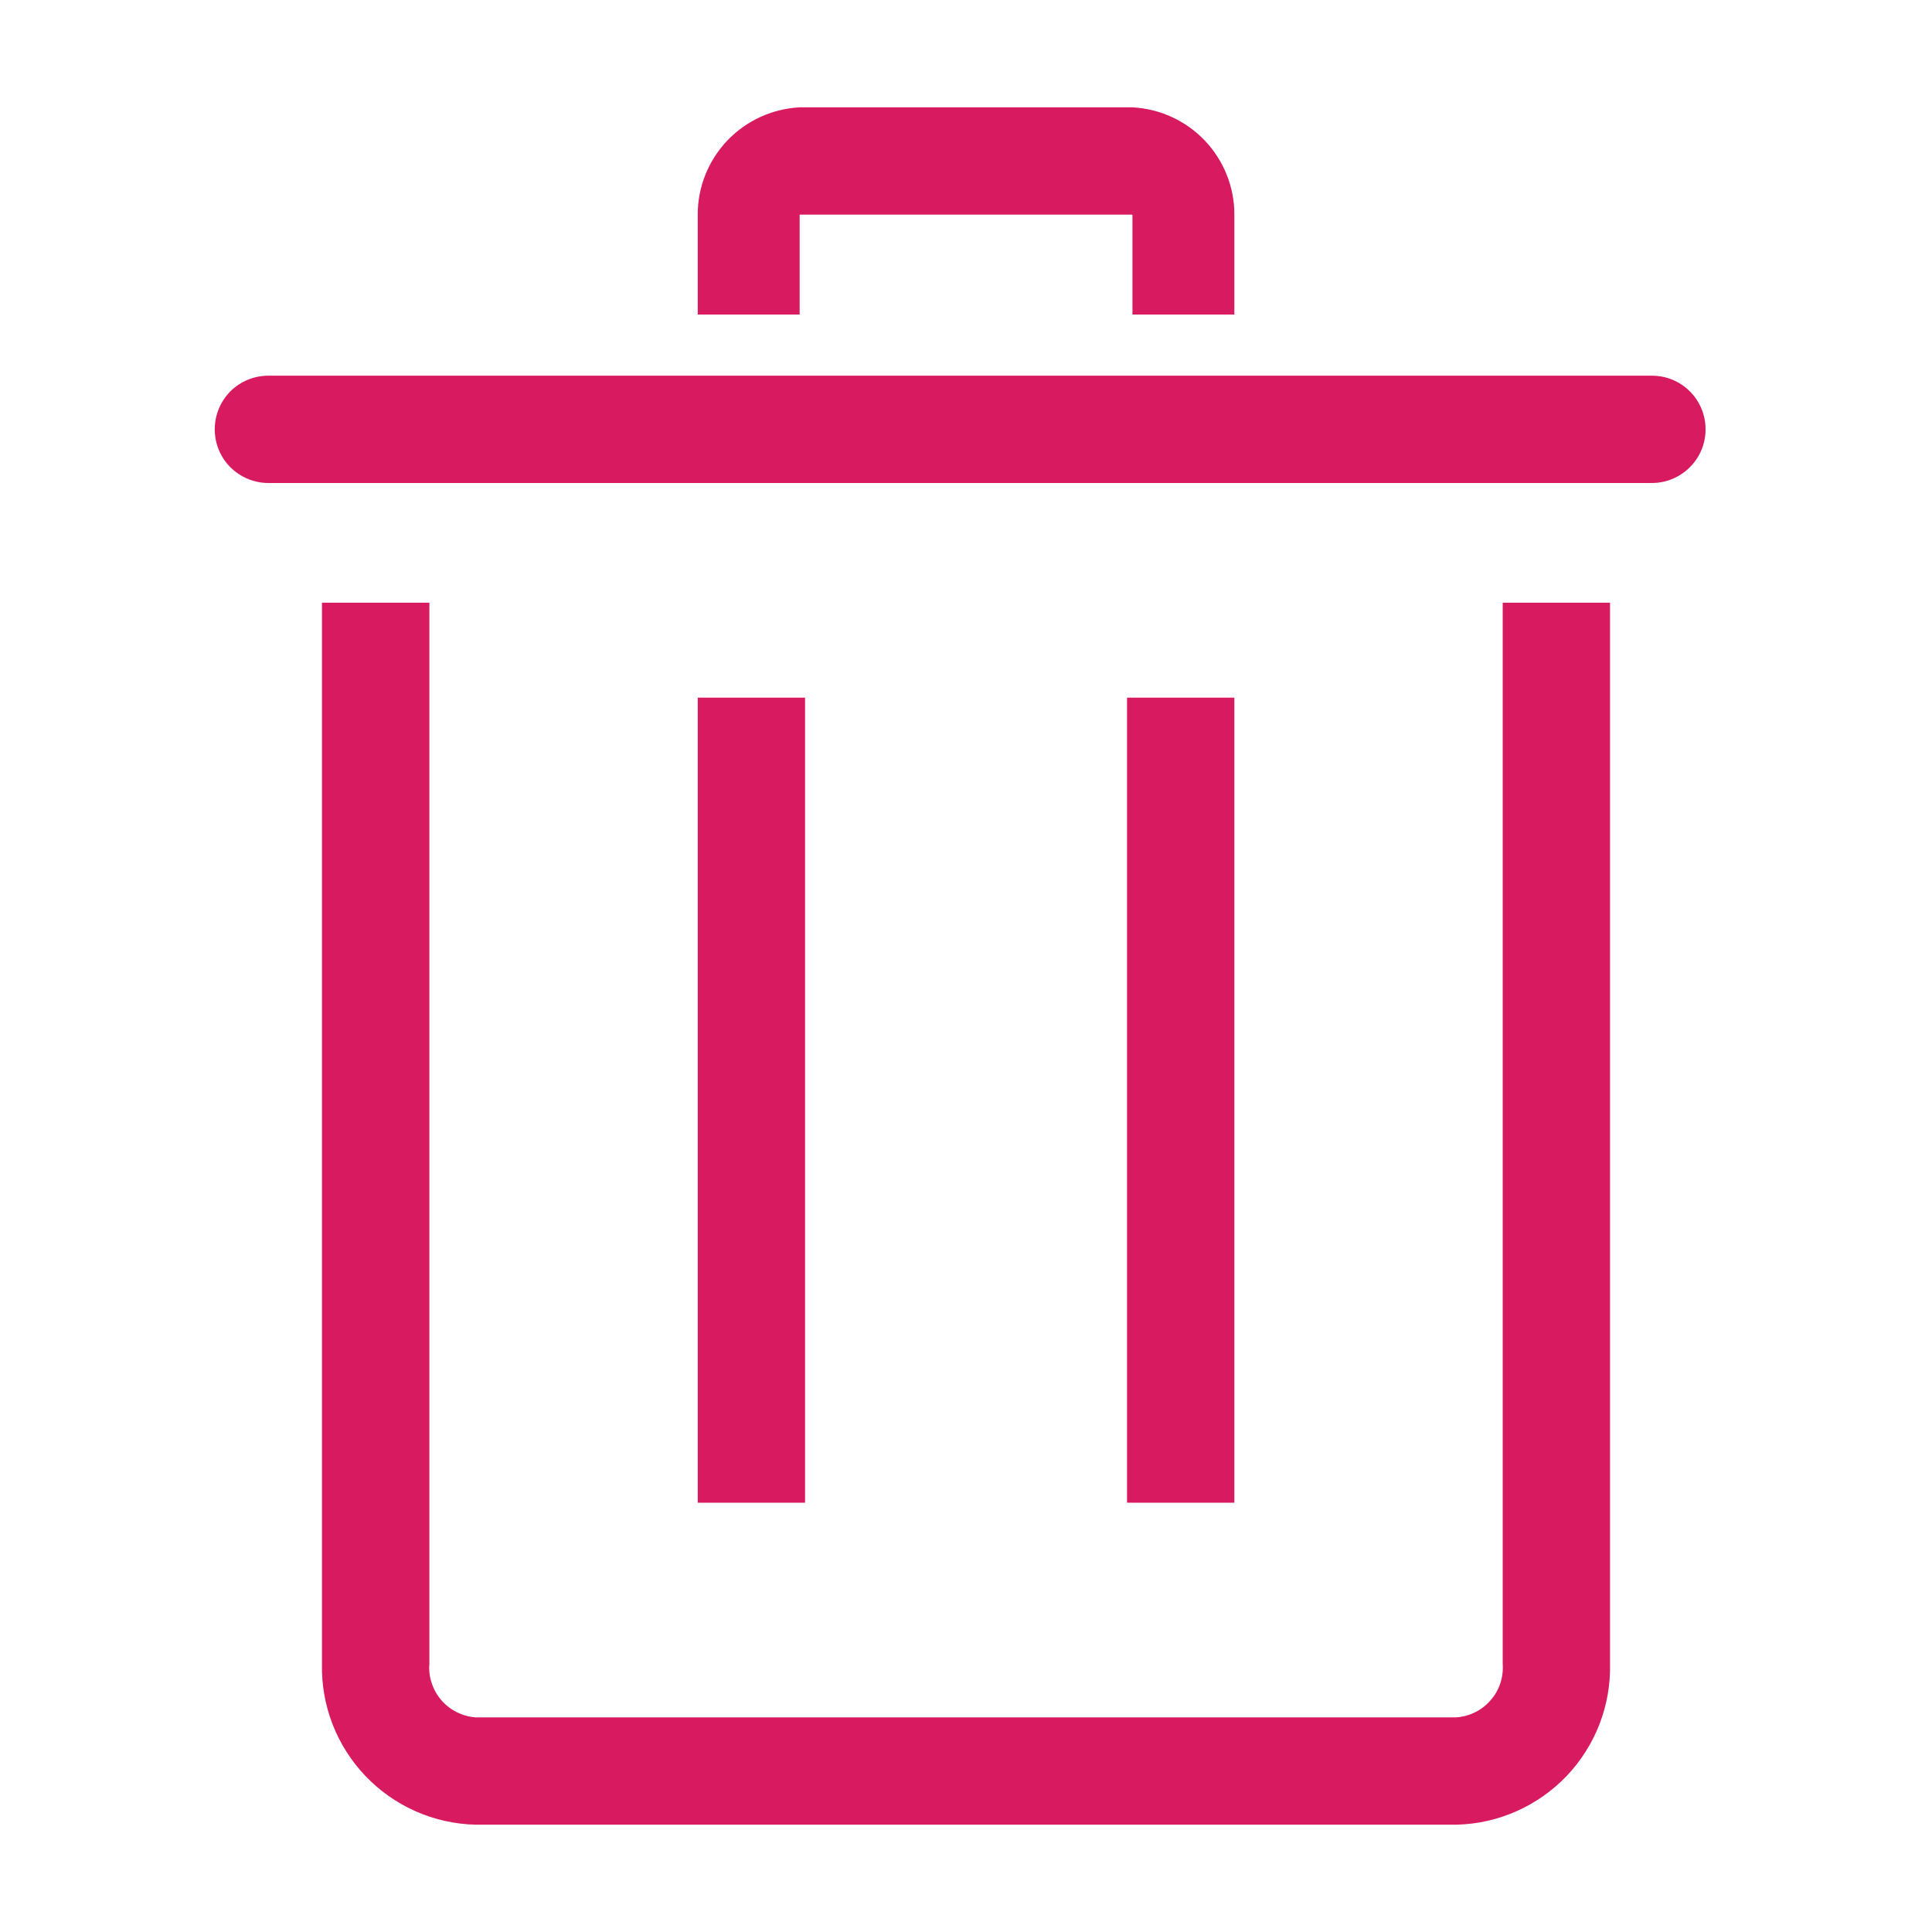 <svg width="20" height="20" viewBox="0 0 20 20" fill="none" xmlns="http://www.w3.org/2000/svg">
<path d="M15.078 18.889H4.922C4.709 18.884 4.498 18.837 4.302 18.75C4.107 18.664 3.93 18.539 3.783 18.385C3.635 18.23 3.519 18.047 3.442 17.848C3.365 17.649 3.328 17.436 3.333 17.222V6.239H4.445V17.222C4.439 17.29 4.447 17.358 4.469 17.423C4.49 17.488 4.524 17.548 4.568 17.599C4.612 17.651 4.667 17.693 4.727 17.724C4.788 17.754 4.854 17.773 4.922 17.778H15.078C15.146 17.773 15.212 17.754 15.273 17.724C15.334 17.693 15.388 17.651 15.432 17.599C15.477 17.548 15.511 17.488 15.532 17.423C15.553 17.358 15.561 17.29 15.556 17.222V6.239H16.667V17.222C16.672 17.436 16.635 17.649 16.558 17.848C16.481 18.047 16.365 18.23 16.218 18.385C16.07 18.539 15.893 18.664 15.698 18.75C15.502 18.837 15.292 18.884 15.078 18.889Z" fill="#D81B60"/>
<path d="M17.1 5H2.778C2.631 5 2.49 4.941 2.385 4.837C2.281 4.733 2.223 4.592 2.223 4.444C2.223 4.297 2.281 4.156 2.385 4.051C2.49 3.947 2.631 3.889 2.778 3.889H17.1C17.248 3.889 17.389 3.947 17.493 4.051C17.598 4.156 17.656 4.297 17.656 4.444C17.656 4.592 17.598 4.733 17.493 4.837C17.389 4.941 17.248 5 17.1 5Z" fill="#D81B60"/>
<path d="M11.667 7.222H12.778V15.556H11.667V7.222Z" fill="#D81B60"/>
<path d="M7.223 7.222H8.334V15.556H7.223V7.222Z" fill="#D81B60"/>
<path d="M12.778 3.256H11.723V2.222H8.278V3.256H7.223V2.222C7.222 1.937 7.332 1.663 7.528 1.456C7.725 1.249 7.993 1.126 8.278 1.111H11.723C12.008 1.126 12.276 1.249 12.473 1.456C12.669 1.663 12.779 1.937 12.778 2.222V3.256Z" fill="#D81B60"/>
</svg>
